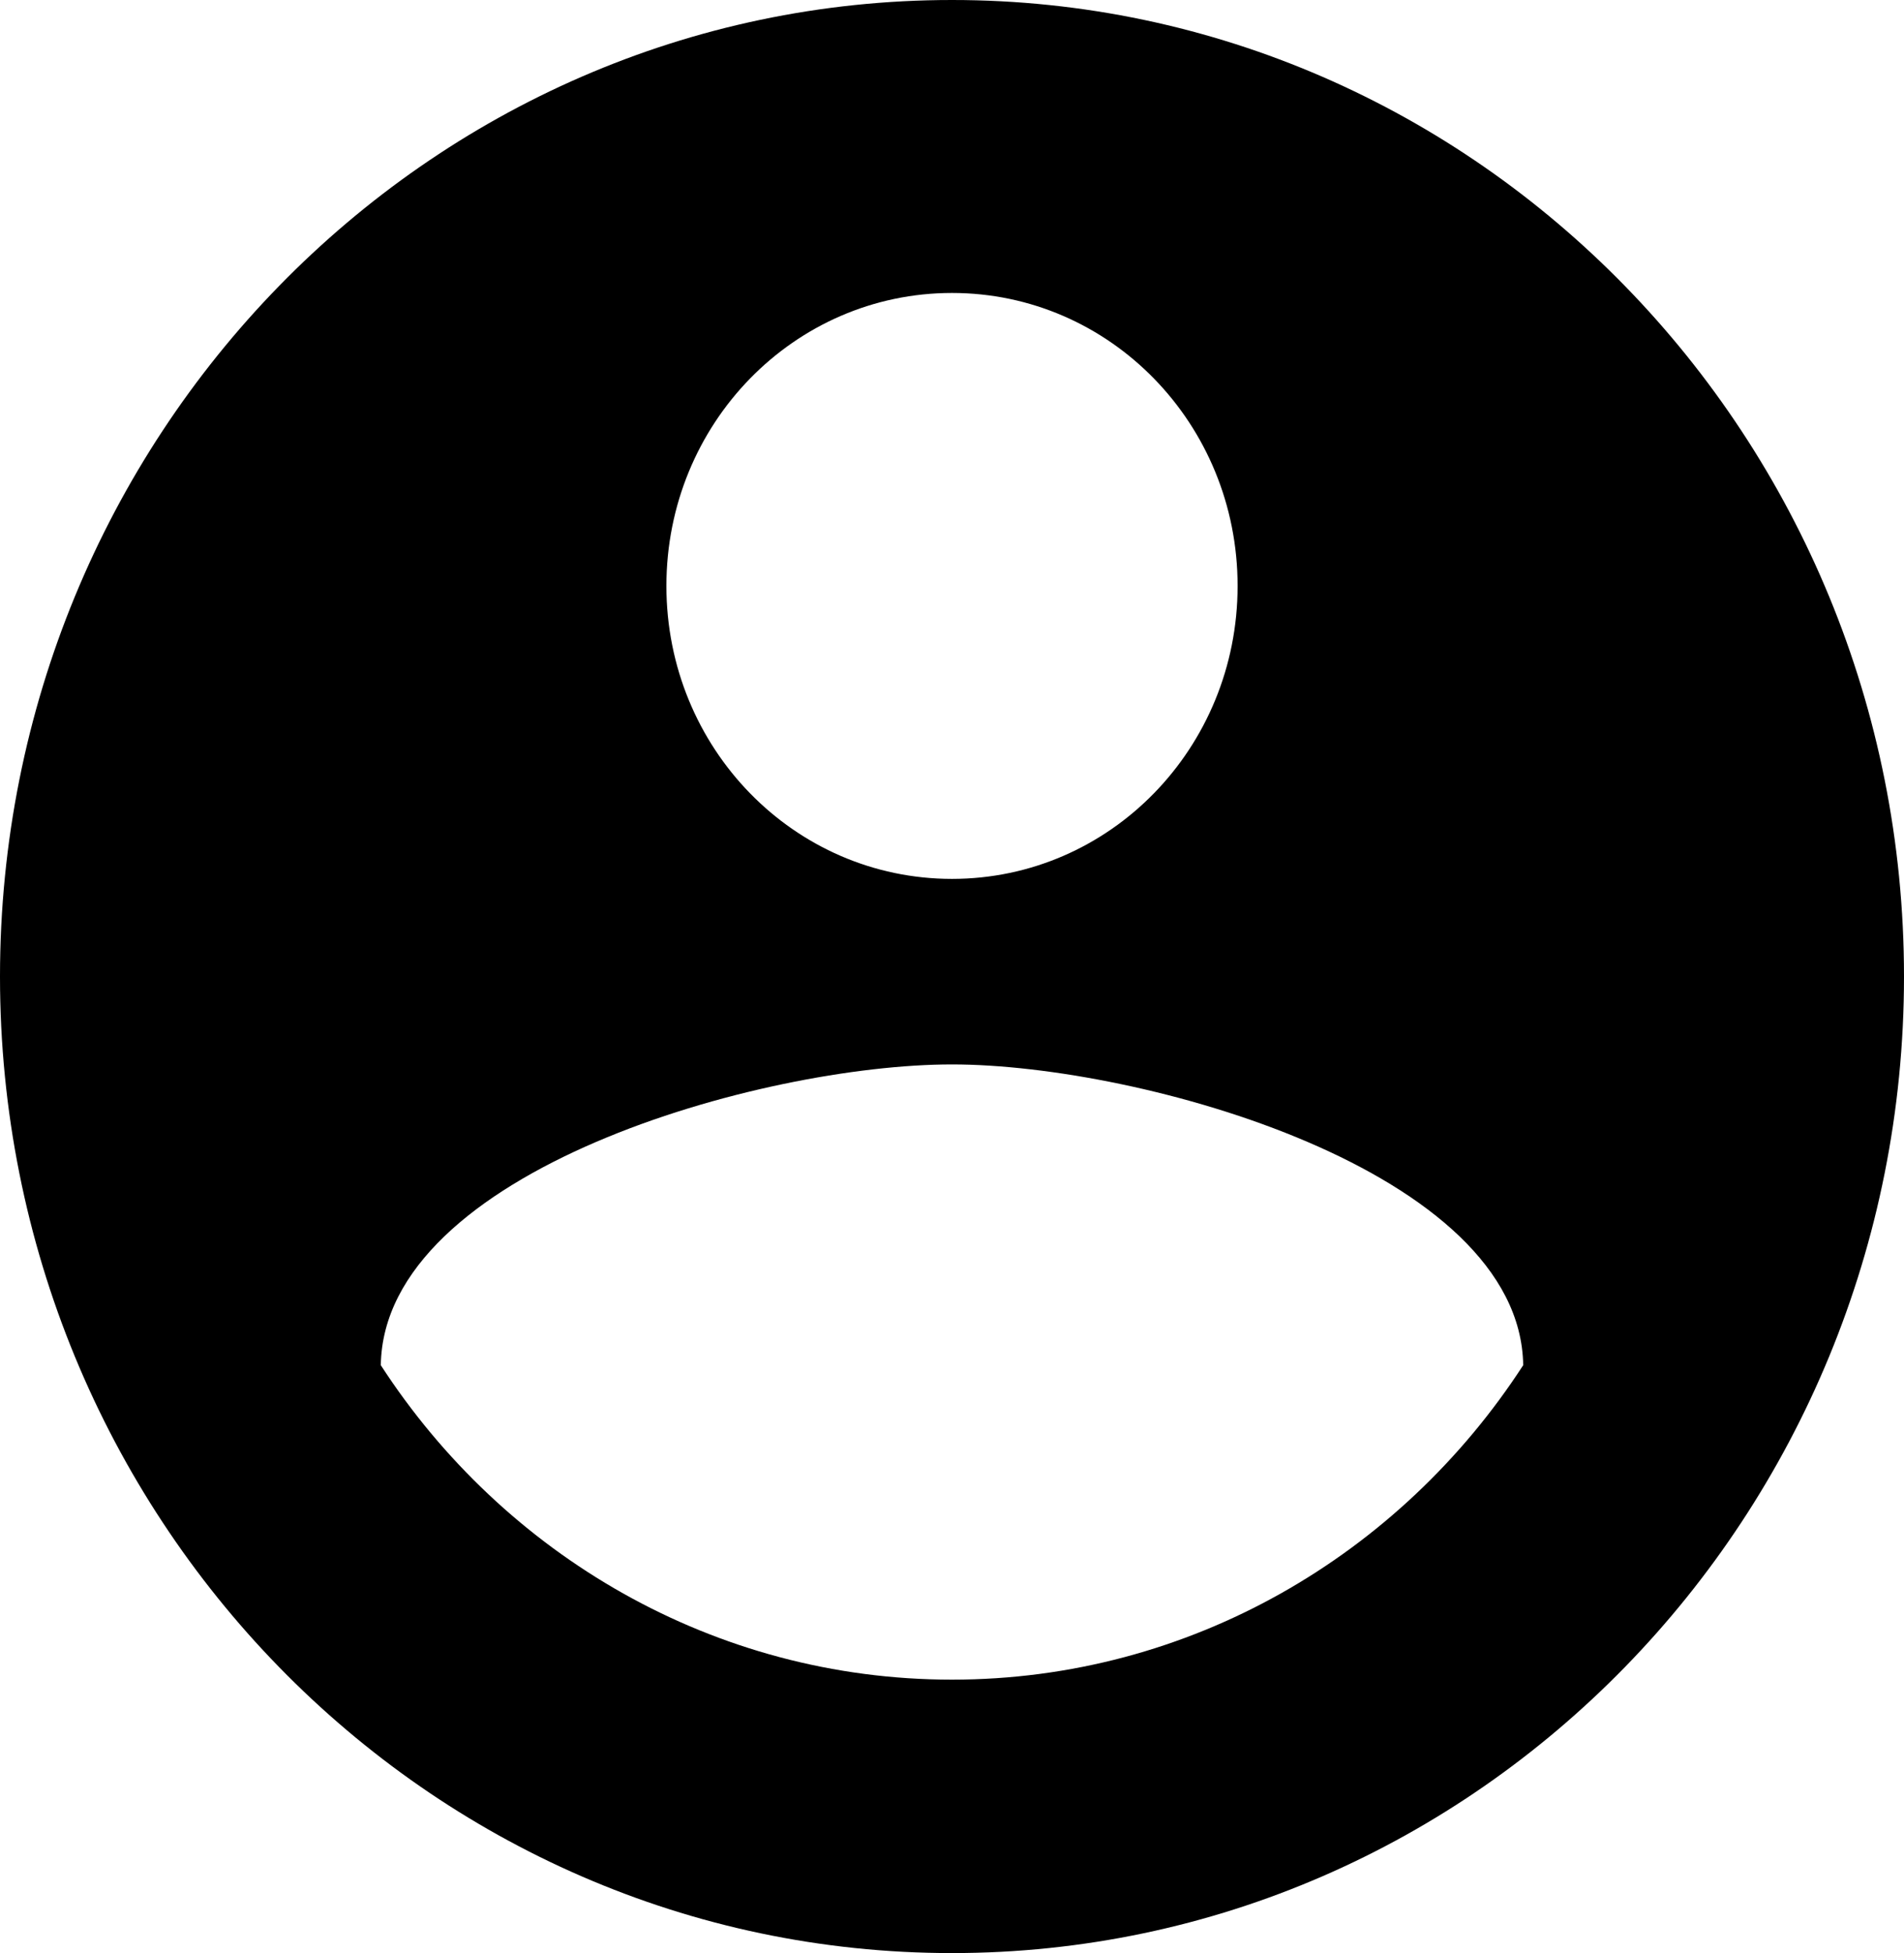 <svg width="39" height="40" viewBox="0 0 39 40" fill="none" xmlns="http://www.w3.org/2000/svg">
<path d="M19.5 0C8.736 0 0 8.96 0 20C0 31.04 8.736 40 19.5 40C30.264 40 39 31.04 39 20C39 8.96 30.264 0 19.5 0ZM19.5 6C22.737 6 25.35 8.68 25.35 12C25.35 15.32 22.737 18 19.5 18C16.263 18 13.65 15.32 13.65 12C13.65 8.68 16.263 6 19.5 6ZM19.5 34.4C14.625 34.4 10.316 31.84 7.8 27.96C7.859 23.98 15.6 21.8 19.5 21.8C23.381 21.8 31.142 23.98 31.2 27.96C28.684 31.84 24.375 34.4 19.5 34.4Z" fill="black"/>
</svg>
